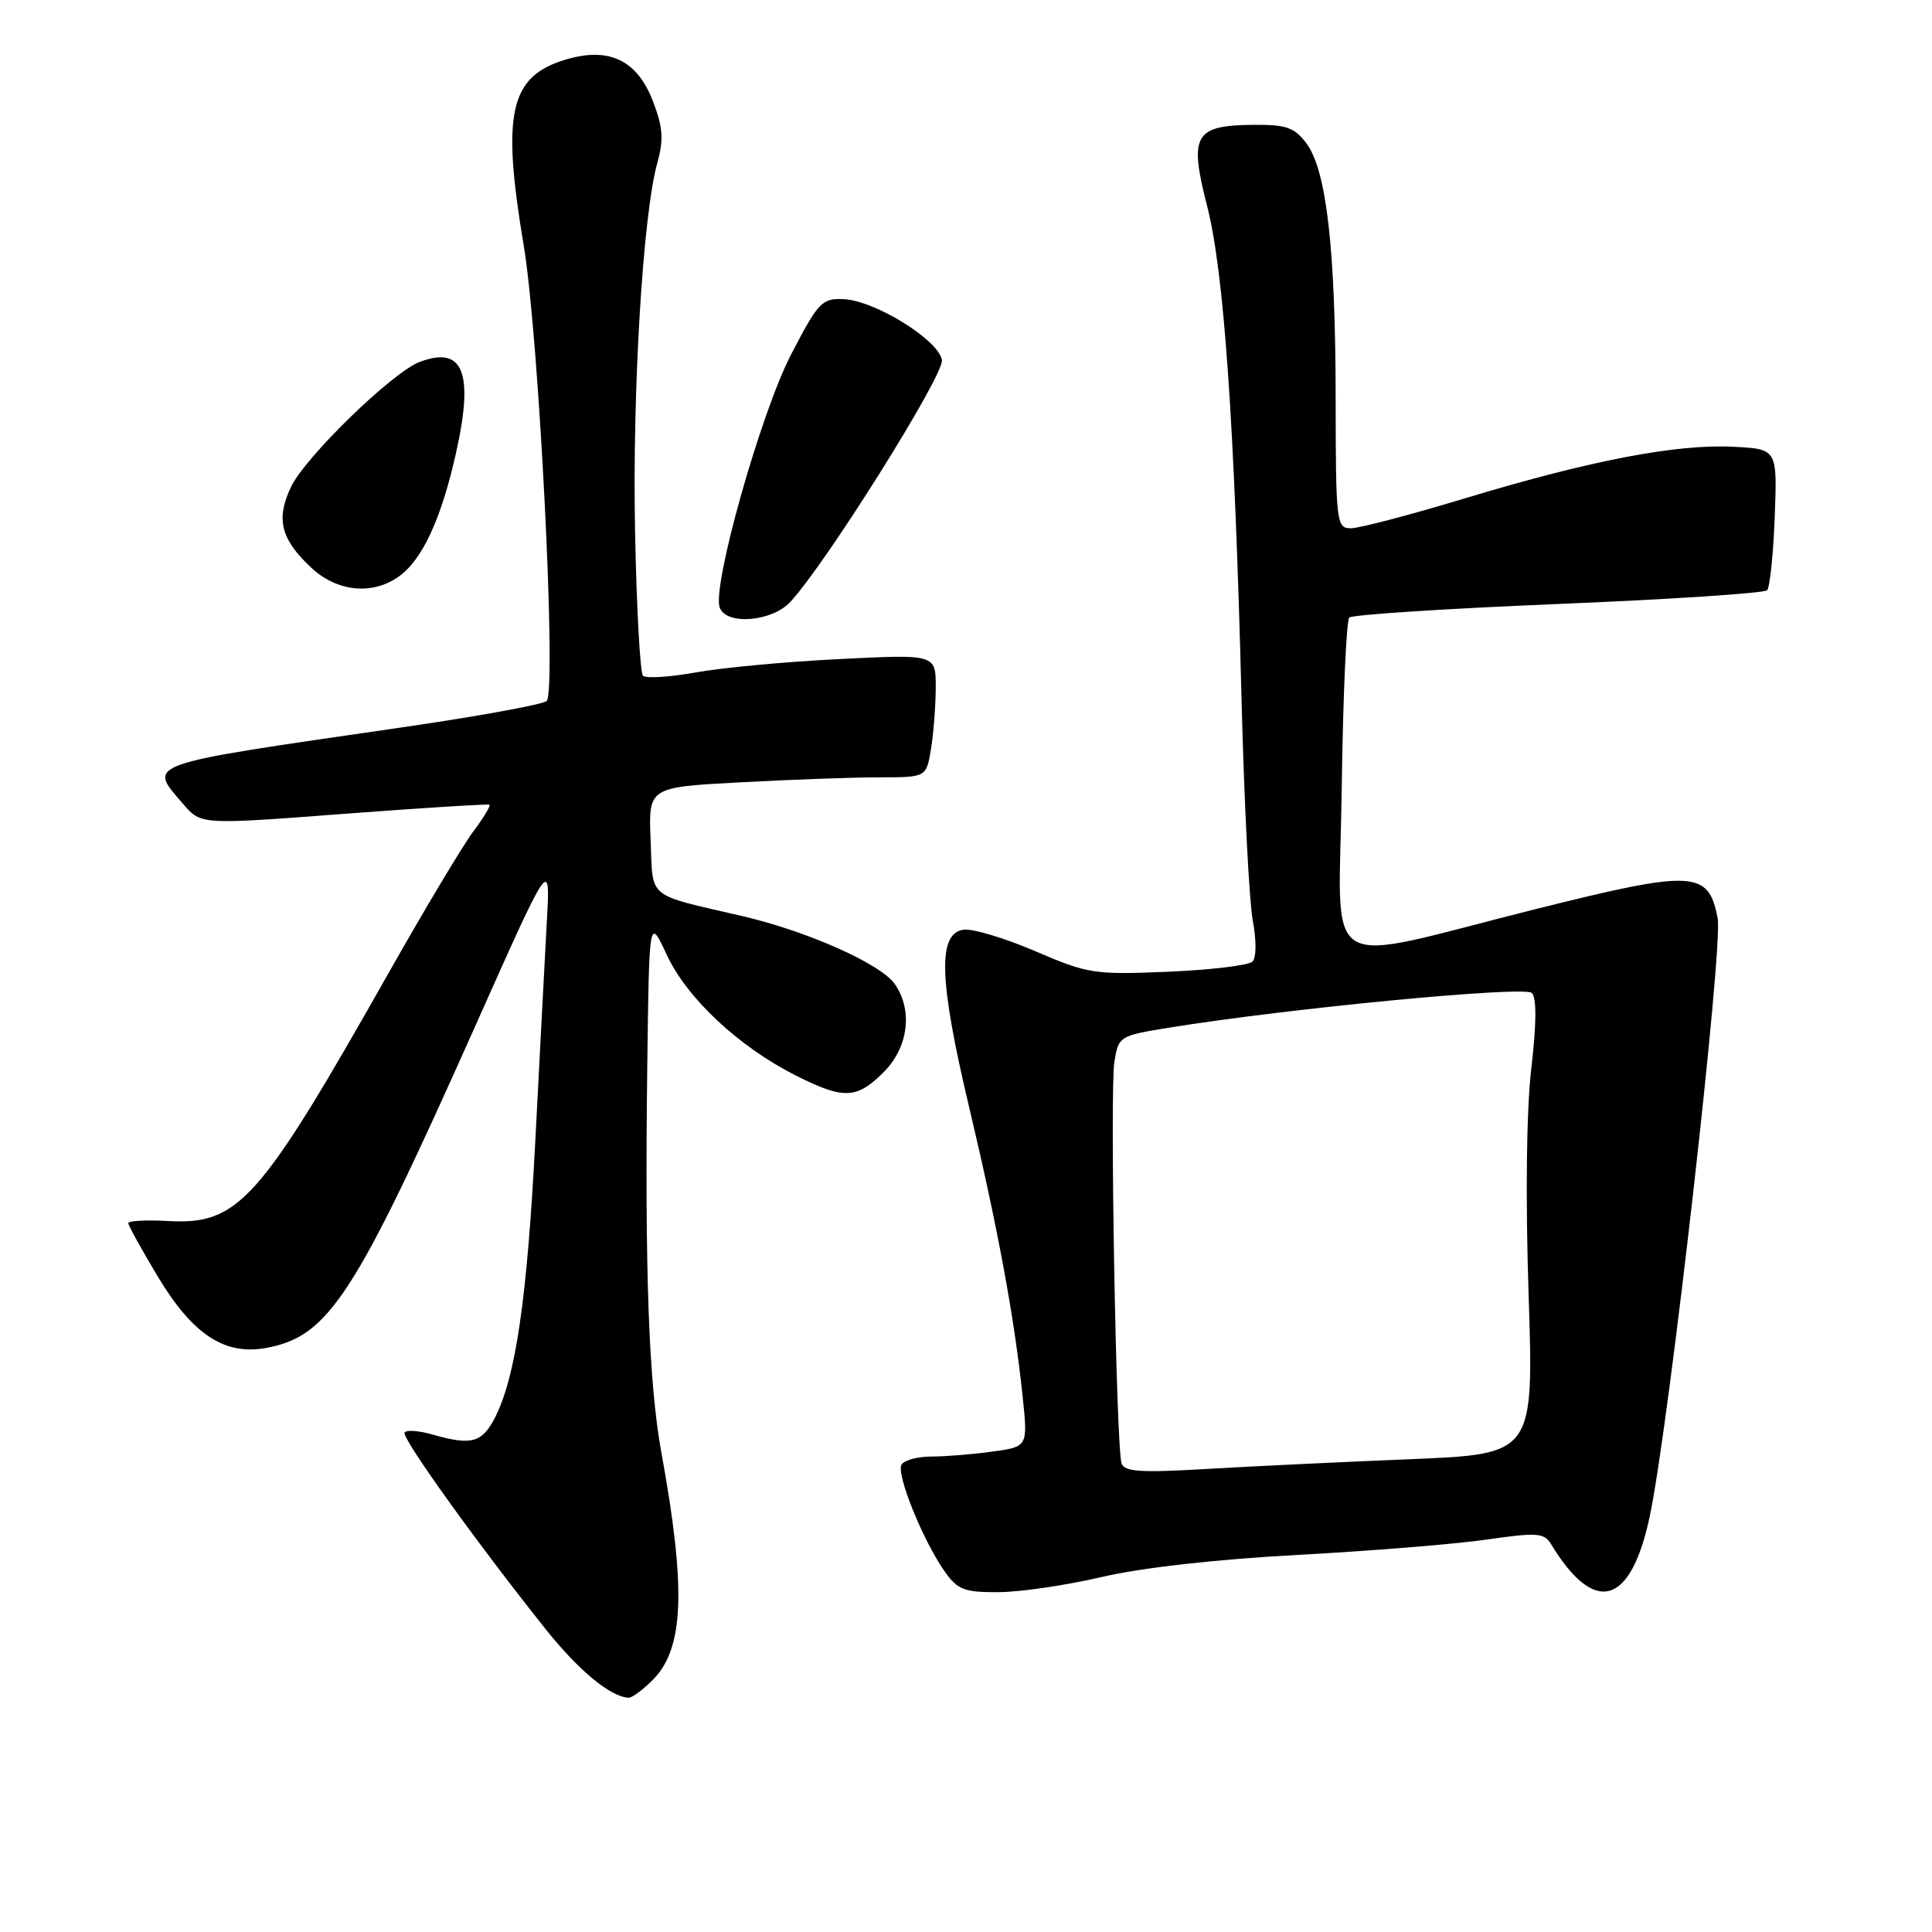 <?xml version="1.0" encoding="UTF-8" standalone="no"?>
<!DOCTYPE svg PUBLIC "-//W3C//DTD SVG 1.1//EN" "http://www.w3.org/Graphics/SVG/1.1/DTD/svg11.dtd" >
<svg xmlns="http://www.w3.org/2000/svg" xmlns:xlink="http://www.w3.org/1999/xlink" version="1.1" viewBox="0 0 256 256">
 <g >
 <path fill="currentColor"
d=" M 86.48 222.61 C 90.64 218.46 90.94 210.60 87.64 192.50 C 85.96 183.25 85.42 168.51 85.77 141.00 C 86.02 121.50 86.02 121.50 88.37 126.56 C 91.04 132.29 97.95 138.74 105.45 142.51 C 111.80 145.71 113.51 145.64 117.08 142.08 C 120.37 138.79 120.99 133.86 118.56 130.38 C 116.68 127.71 106.97 123.38 98.33 121.38 C 85.51 118.40 86.54 119.25 86.21 111.33 C 85.92 104.31 85.92 104.31 98.12 103.66 C 104.83 103.30 113.11 103.00 116.53 103.00 C 122.74 103.00 122.74 103.00 123.36 99.25 C 123.70 97.19 123.98 93.52 123.99 91.10 C 124.00 86.69 124.00 86.69 111.25 87.33 C 104.24 87.67 95.66 88.47 92.20 89.10 C 88.73 89.72 85.59 89.92 85.20 89.54 C 84.82 89.16 84.35 80.60 84.15 70.53 C 83.78 51.77 85.18 28.54 87.09 21.61 C 87.96 18.50 87.85 16.89 86.54 13.47 C 84.44 7.96 80.71 6.17 74.94 7.90 C 67.54 10.12 66.45 14.95 69.39 32.50 C 71.42 44.58 73.79 91.65 72.43 92.89 C 71.92 93.35 63.17 94.95 53.00 96.42 C 18.53 101.42 19.56 101.06 24.32 106.59 C 26.64 109.28 26.64 109.28 45.57 107.84 C 55.98 107.05 64.66 106.51 64.85 106.63 C 65.04 106.76 64.08 108.36 62.71 110.18 C 61.34 112.01 56.27 120.47 51.45 129.00 C 34.33 159.27 31.62 162.31 22.25 161.79 C 19.36 161.63 17.00 161.76 17.00 162.07 C 17.00 162.38 18.74 165.53 20.86 169.07 C 25.52 176.85 29.76 179.64 35.32 178.60 C 43.59 177.05 47.00 171.79 63.14 135.59 C 72.93 113.64 72.93 113.64 72.46 122.07 C 72.21 126.71 71.52 139.72 70.94 151.00 C 69.85 172.12 68.33 182.53 65.55 187.91 C 63.85 191.19 62.44 191.56 57.26 190.07 C 55.48 189.56 53.84 189.45 53.61 189.82 C 53.19 190.51 62.99 204.18 72.22 215.77 C 76.63 221.32 80.87 224.84 83.30 224.96 C 83.73 224.98 85.17 223.93 86.48 222.61 Z  M 146.00 208.96 C 151.22 207.73 161.24 206.61 172.00 206.03 C 181.62 205.51 192.88 204.60 197.00 204.00 C 203.63 203.04 204.62 203.11 205.50 204.57 C 211.32 214.18 216.14 212.77 218.64 200.73 C 221.21 188.32 228.33 125.57 227.60 121.70 C 226.41 115.32 224.44 115.22 203.57 120.44 C 174.28 127.77 177.45 129.75 177.79 104.35 C 177.95 92.34 178.40 82.21 178.79 81.83 C 179.18 81.45 191.65 80.64 206.49 80.03 C 221.34 79.42 233.78 78.60 234.15 78.21 C 234.52 77.82 234.97 73.45 235.16 68.50 C 235.50 59.50 235.50 59.50 229.70 59.20 C 222.19 58.81 210.76 61.00 194.25 65.99 C 186.96 68.20 180.09 70.00 179.00 70.00 C 177.08 70.00 177.00 69.31 176.98 52.75 C 176.96 32.94 175.77 22.57 173.11 19.00 C 171.53 16.89 170.45 16.51 166.12 16.54 C 158.25 16.61 157.53 17.86 159.95 27.30 C 162.19 36.07 163.58 55.95 164.52 92.98 C 164.86 106.44 165.53 119.49 166.00 121.98 C 166.49 124.58 166.48 126.89 165.97 127.41 C 165.48 127.91 160.45 128.52 154.79 128.76 C 144.99 129.17 144.15 129.04 137.17 126.03 C 133.13 124.30 128.86 123.02 127.67 123.19 C 124.22 123.68 124.42 129.88 128.41 146.68 C 132.21 162.69 134.43 174.68 135.51 185.10 C 136.20 191.70 136.20 191.70 131.46 192.35 C 128.85 192.71 125.24 193.00 123.42 193.00 C 121.60 193.00 119.82 193.48 119.46 194.06 C 118.71 195.28 122.30 204.16 125.19 208.25 C 126.89 210.65 127.79 211.00 132.32 210.97 C 135.17 210.96 141.32 210.05 146.00 208.96 Z  M 104.73 79.75 C 109.48 74.62 125.10 49.70 124.81 47.72 C 124.42 45.09 115.97 39.84 111.81 39.64 C 108.90 39.51 108.44 40.00 104.81 47.00 C 100.79 54.76 94.31 77.77 95.37 80.53 C 96.28 82.88 102.30 82.38 104.73 79.75 Z  M 52.79 76.43 C 55.96 74.22 58.50 68.72 60.47 59.81 C 62.80 49.30 61.35 45.78 55.60 47.96 C 51.98 49.34 40.43 60.56 38.55 64.54 C 36.53 68.78 37.21 71.46 41.25 75.23 C 44.64 78.40 49.29 78.89 52.79 76.43 Z  M 148.61 193.89 C 147.89 191.62 147.05 144.48 147.66 140.71 C 148.21 137.31 148.33 137.24 154.86 136.18 C 170.61 133.62 202.01 130.61 202.97 131.57 C 203.62 132.22 203.60 135.61 202.91 141.53 C 202.26 147.07 202.12 158.57 202.55 171.59 C 203.23 192.68 203.23 192.68 186.87 193.35 C 177.87 193.72 165.67 194.30 159.77 194.65 C 151.08 195.16 148.96 195.02 148.61 193.89 Z "/>
</g>
</svg>